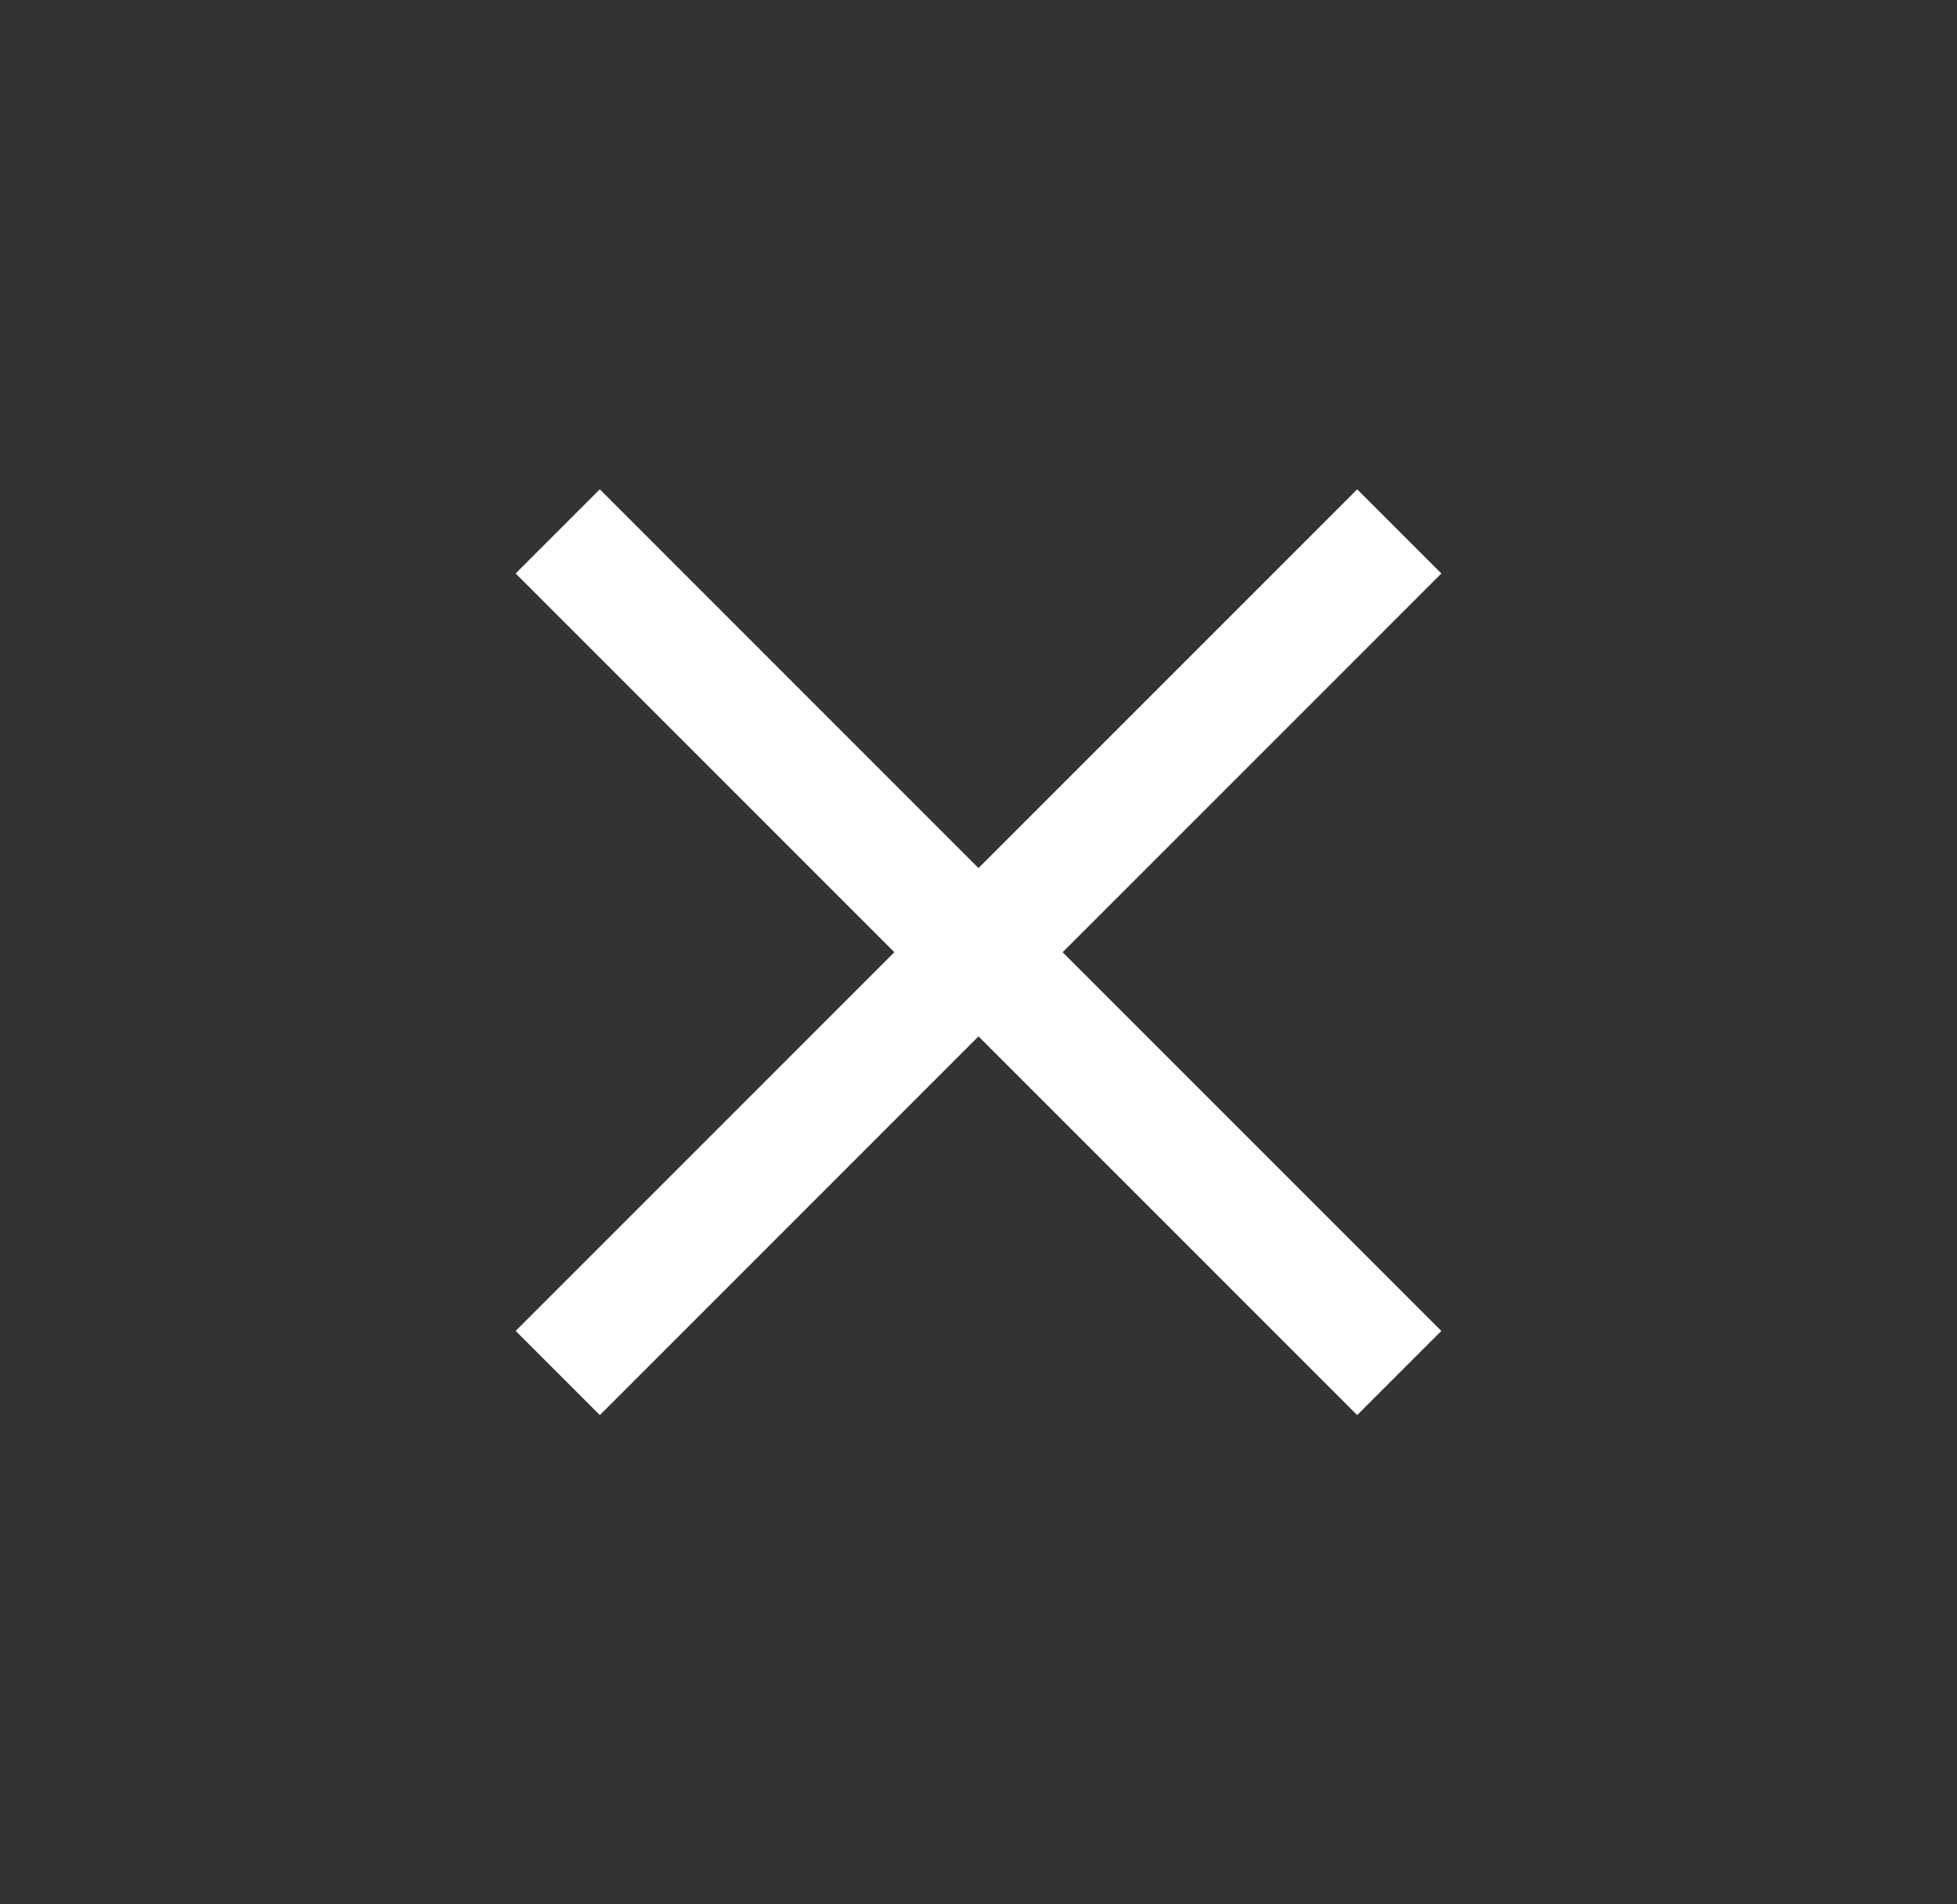 <svg width="37" height="36" viewBox="0 0 37 36" fill="none" xmlns="http://www.w3.org/2000/svg">
<rect x="0" y="0" width="37" height="36" fill="#333333" stroke="none"/>
<path fill-rule="evenodd" clip-rule="evenodd" d="M27.251 10.841L11.341 26.751L9.75 25.16L25.66 9.25L27.251 10.841Z" fill="white"/>
<path fill-rule="evenodd" clip-rule="evenodd" d="M11.34 9.25L27.25 25.16L25.659 26.751L9.749 10.841L11.34 9.25Z" fill="white"/>
</svg>
